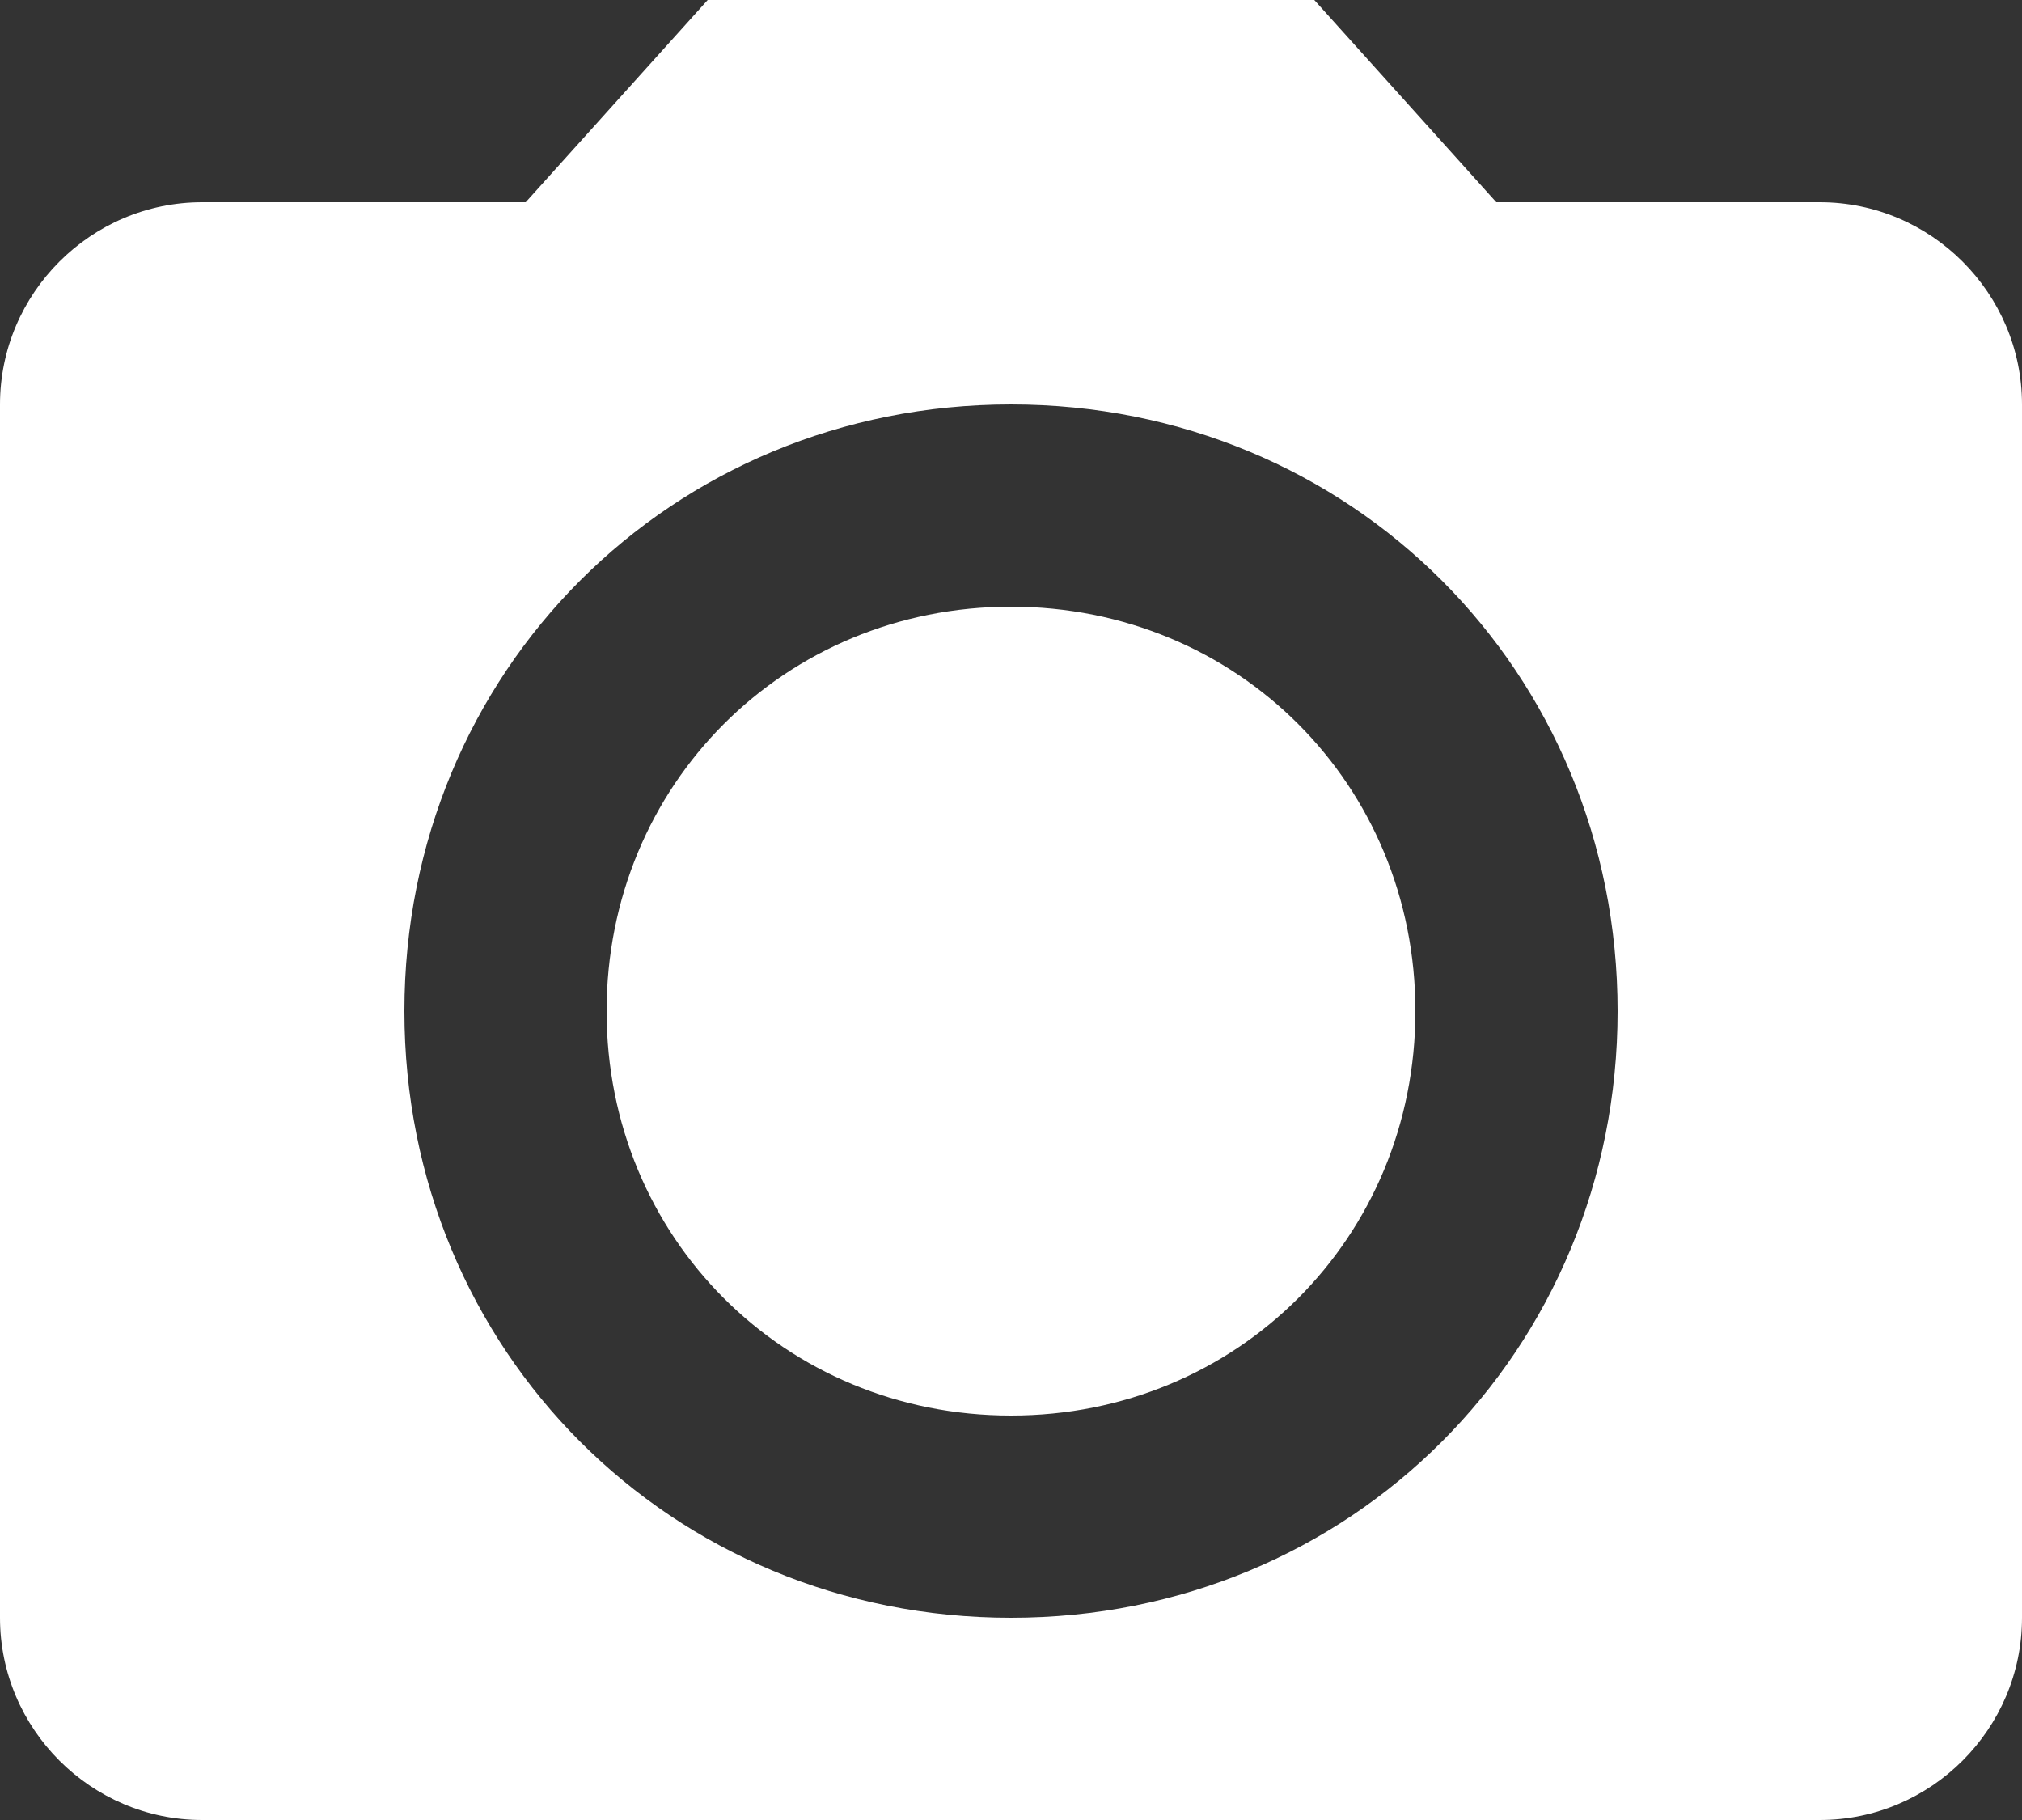 <svg width="20" height="18" viewBox="0 0 20 18" fill="none" xmlns="http://www.w3.org/2000/svg">
<rect x="0" y="0" width="20" height="18" fill="#333333" stroke="none"/>
<path fill-rule="evenodd" clip-rule="evenodd" d="M7 0L5.2 2H2C0.9 2 0 2.9 0 4V16C0 17.1 0.9 18 2 18H18C19.1 18 20 17.1 20 16V4C20 2.9 19.1 2 18 2H14.8L13 0H7ZM10 16C6.64 16 4 13.36 4 10C4 6.64 6.64 4 10 4C13.36 4 16 6.64 16 10C16 13.36 13.36 16 10 16ZM10 14C7.76 14 6 12.24 6 10C6 7.76 7.76 6 10 6C12.24 6 14 7.76 14 10C14 12.24 12.24 14 10 14Z" fill="white"/>
</svg>
